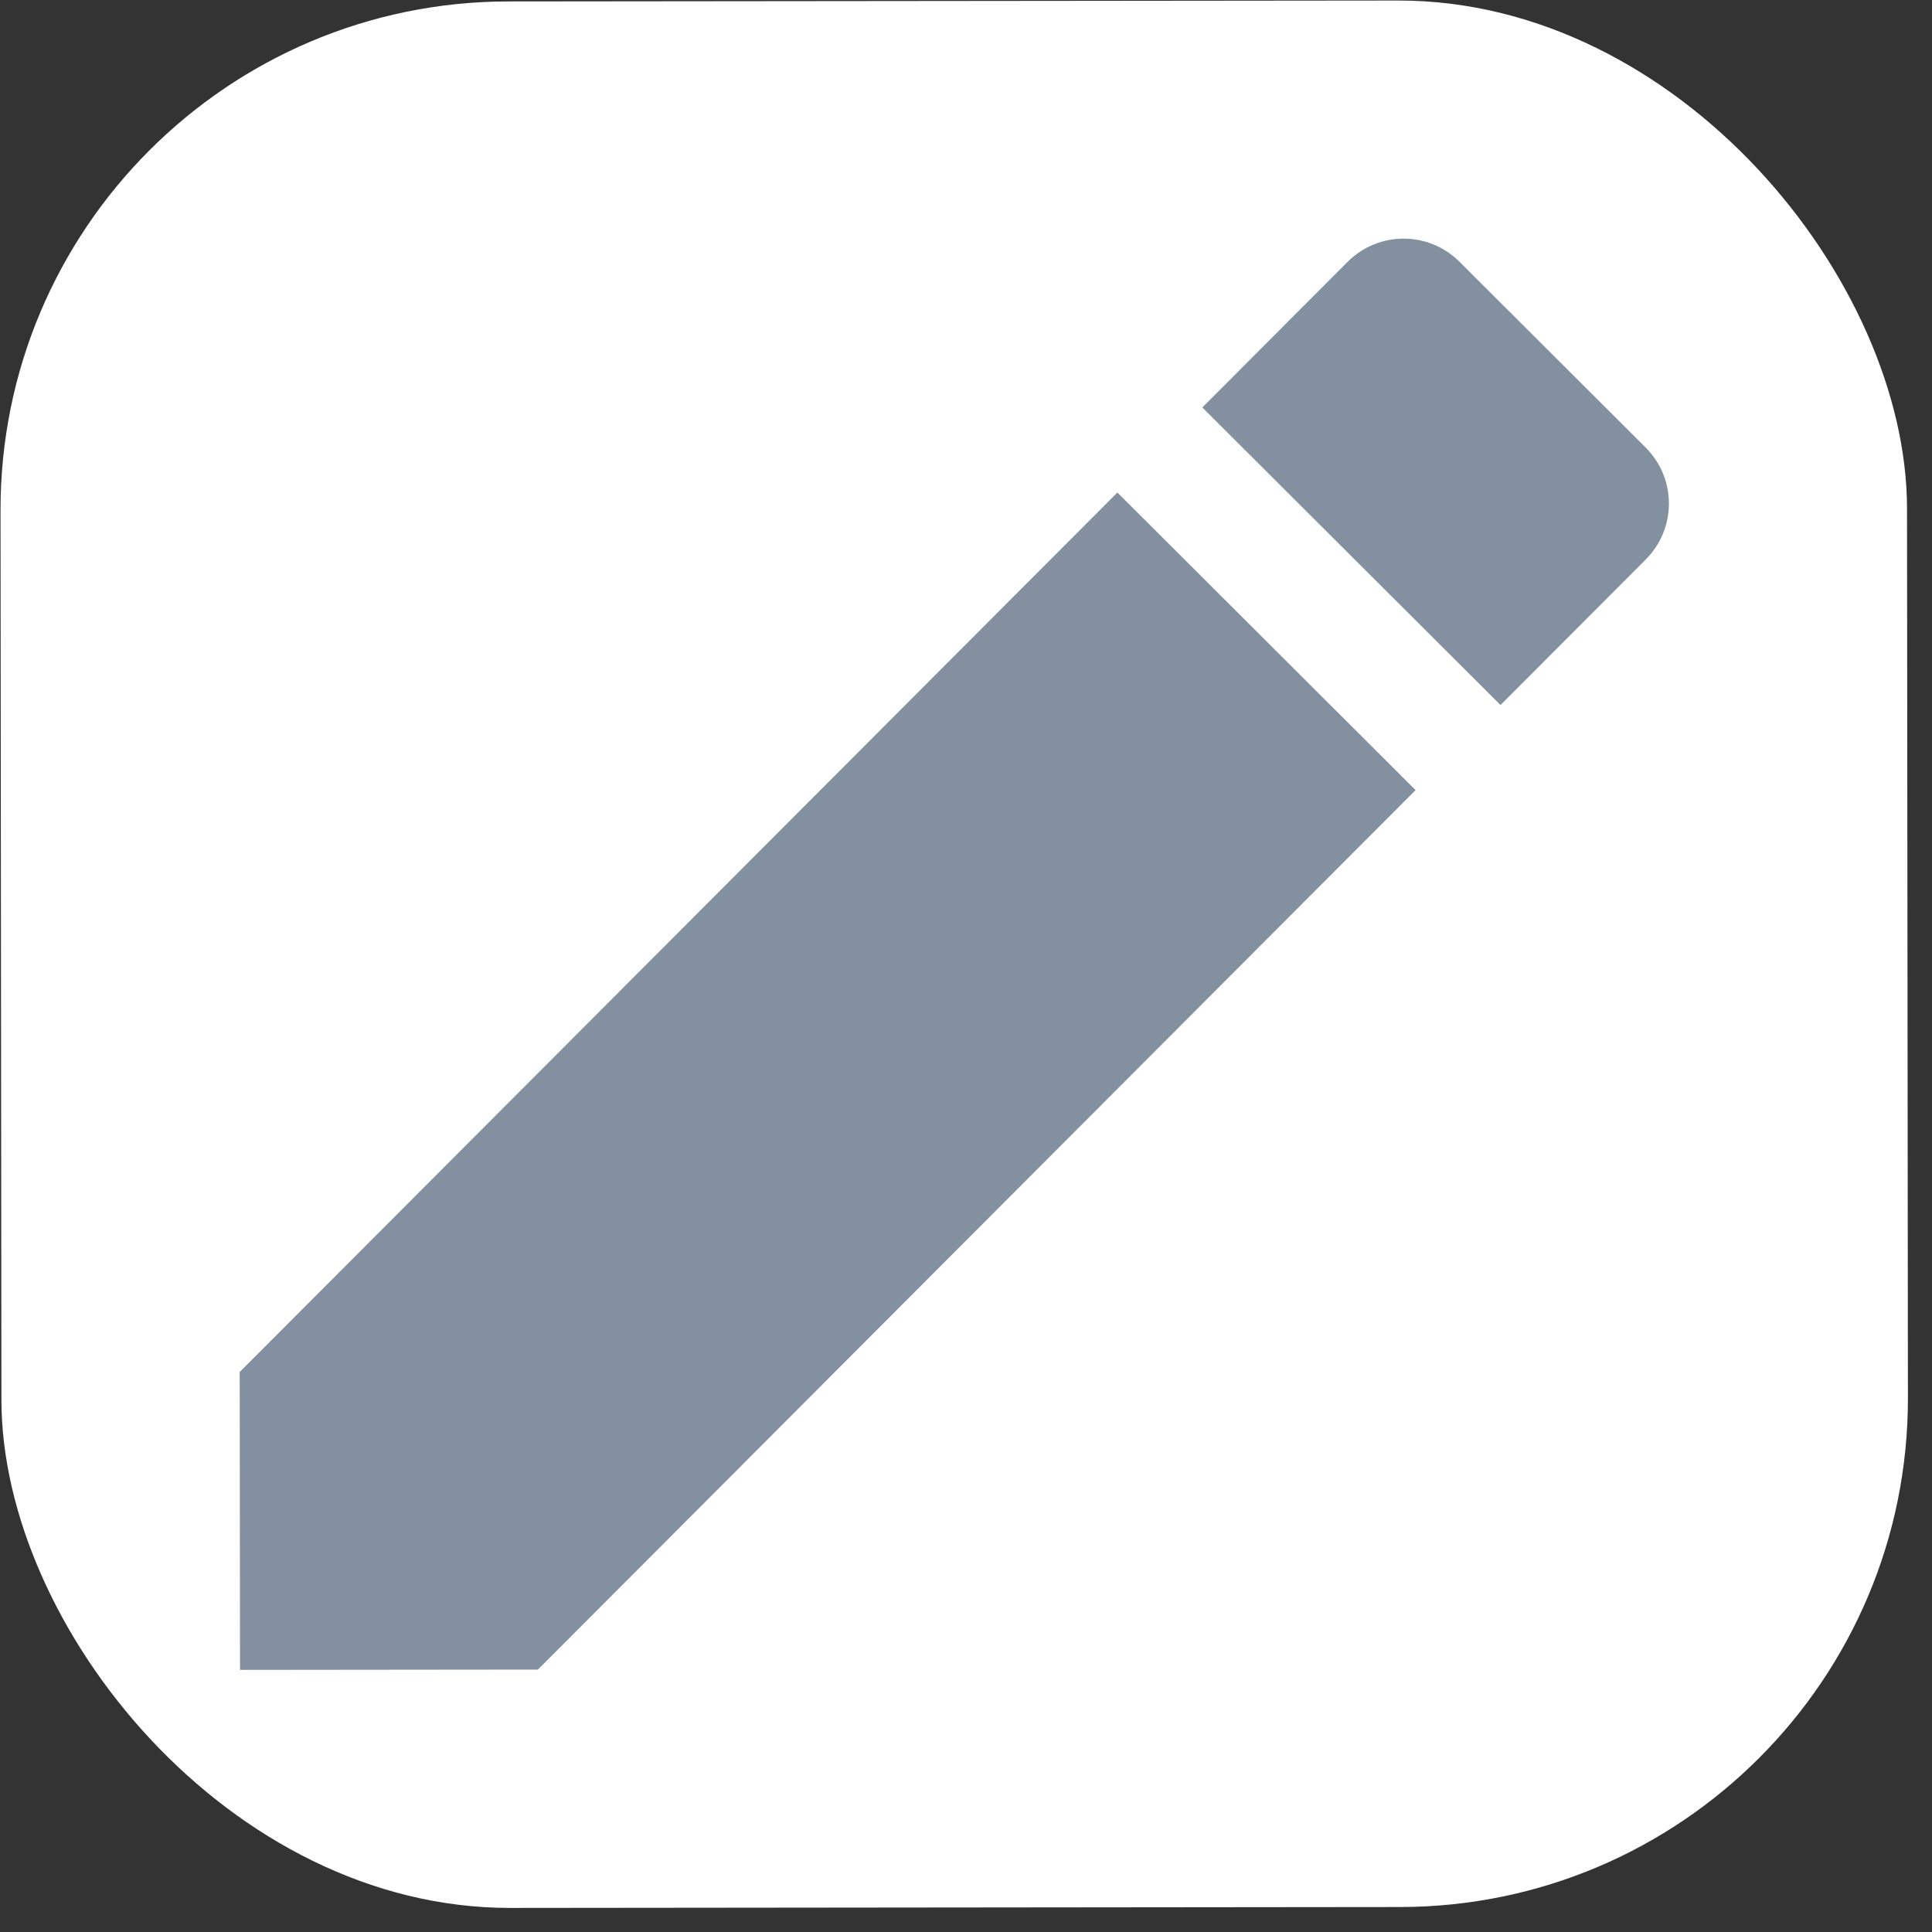 <svg width="57" height="57" viewBox="0 0 57 57" fill="none" xmlns="http://www.w3.org/2000/svg">
<rect x="0" y="0" width="57" height="57" fill="#333333" stroke="none"/>
<rect y="0.057" width="56.248" height="56.248" rx="15" transform="rotate(-0.058 0 0.057)" fill="white"/>
<path d="M7.072 40.478L7.081 49.267L15.87 49.258L41.764 23.311L32.967 14.531L7.072 40.478ZM48.554 16.507C49.467 15.592 49.466 14.116 48.551 13.203L43.061 7.724C42.146 6.811 40.67 6.812 39.757 7.727L35.472 12.021L44.27 20.801L48.554 16.507Z" fill="#8290A0"/>
</svg>
